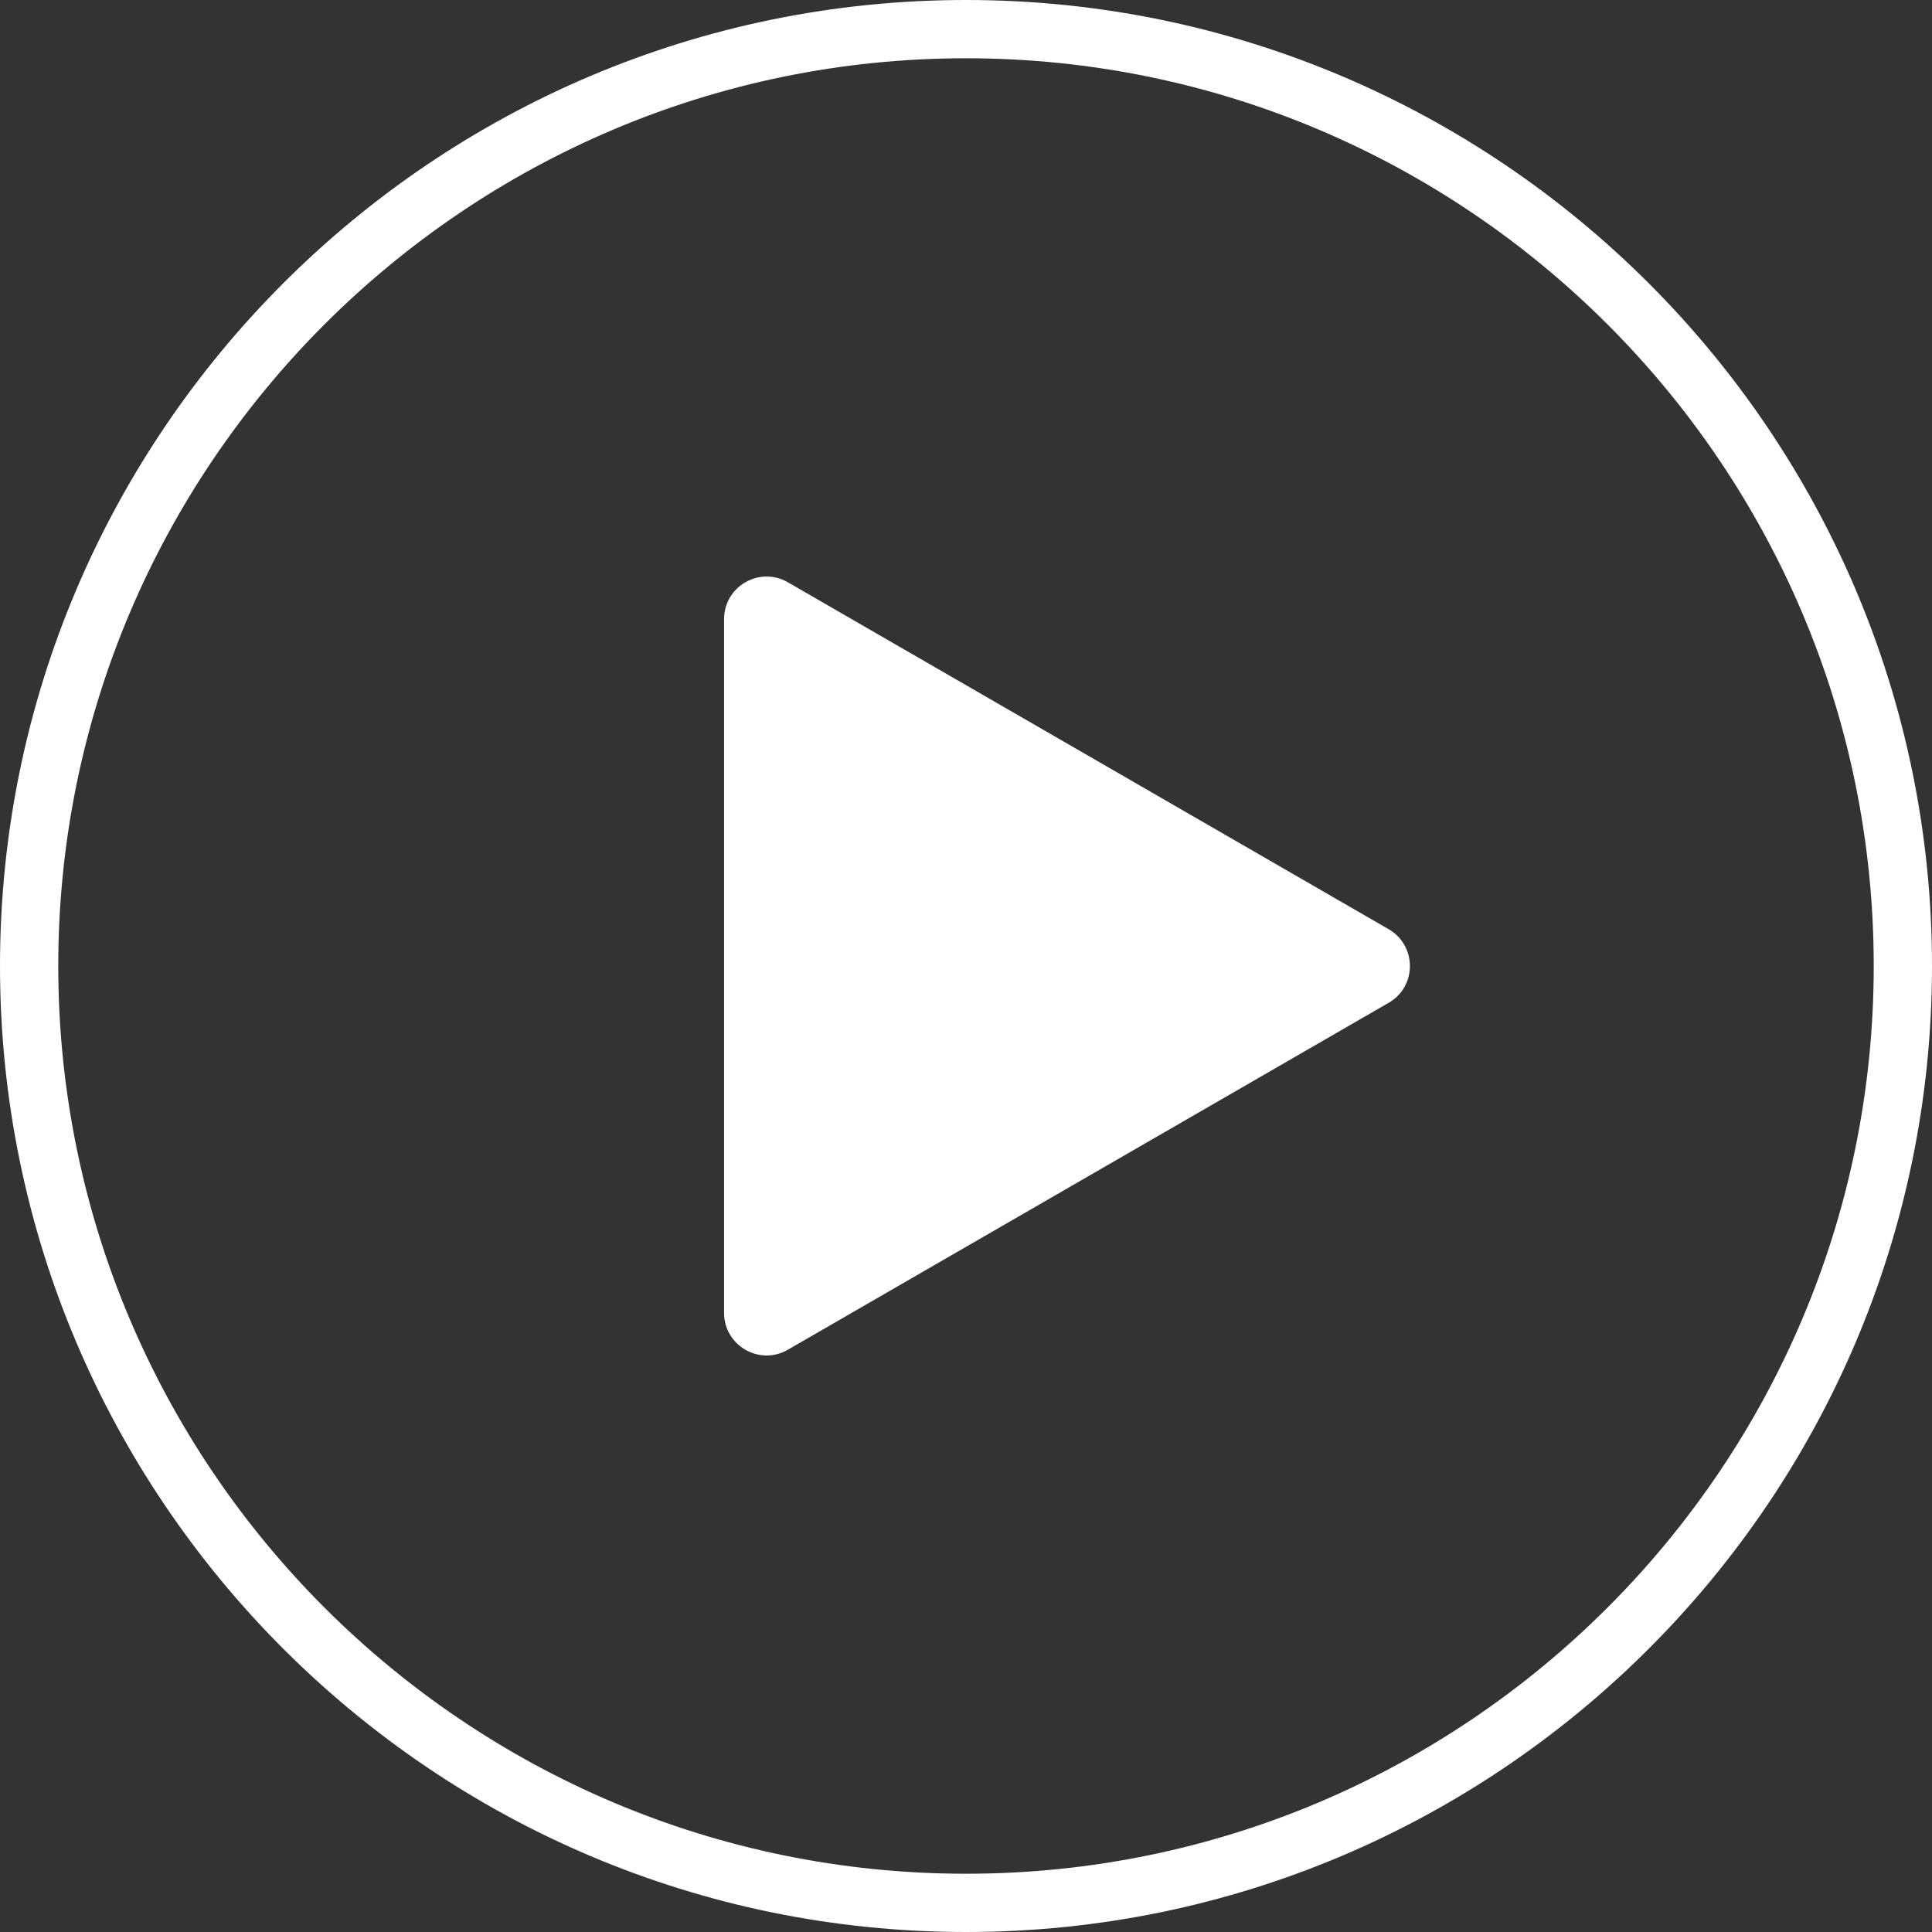 <svg xmlns="http://www.w3.org/2000/svg" viewBox="0 0 198.94 198.94"><rect x="0" y="0" width="198.94" height="198.94" fill="#333333" stroke="none"/><style>.st5{fill:#fff}</style><g id="Layer_1"><path class="st5" d="M74.56 99.47V63.75c0-3.37 3.65-5.48 6.57-3.79l30.93 17.86 30.93 17.86c2.92 1.69 2.92 5.9 0 7.58l-30.93 17.86-30.93 17.86c-2.92 1.69-6.57-.42-6.57-3.79V99.47z"/><path class="st5" d="M99.47 198.94C44.62 198.94 0 154.32 0 99.47S44.62 0 99.47 0s99.47 44.62 99.47 99.47-44.62 99.47-99.47 99.47zM99.47 6C47.93 6 6 47.93 6 99.47s41.93 93.47 93.47 93.47 93.47-41.93 93.47-93.47S151.01 6 99.47 6z"/></g></svg>